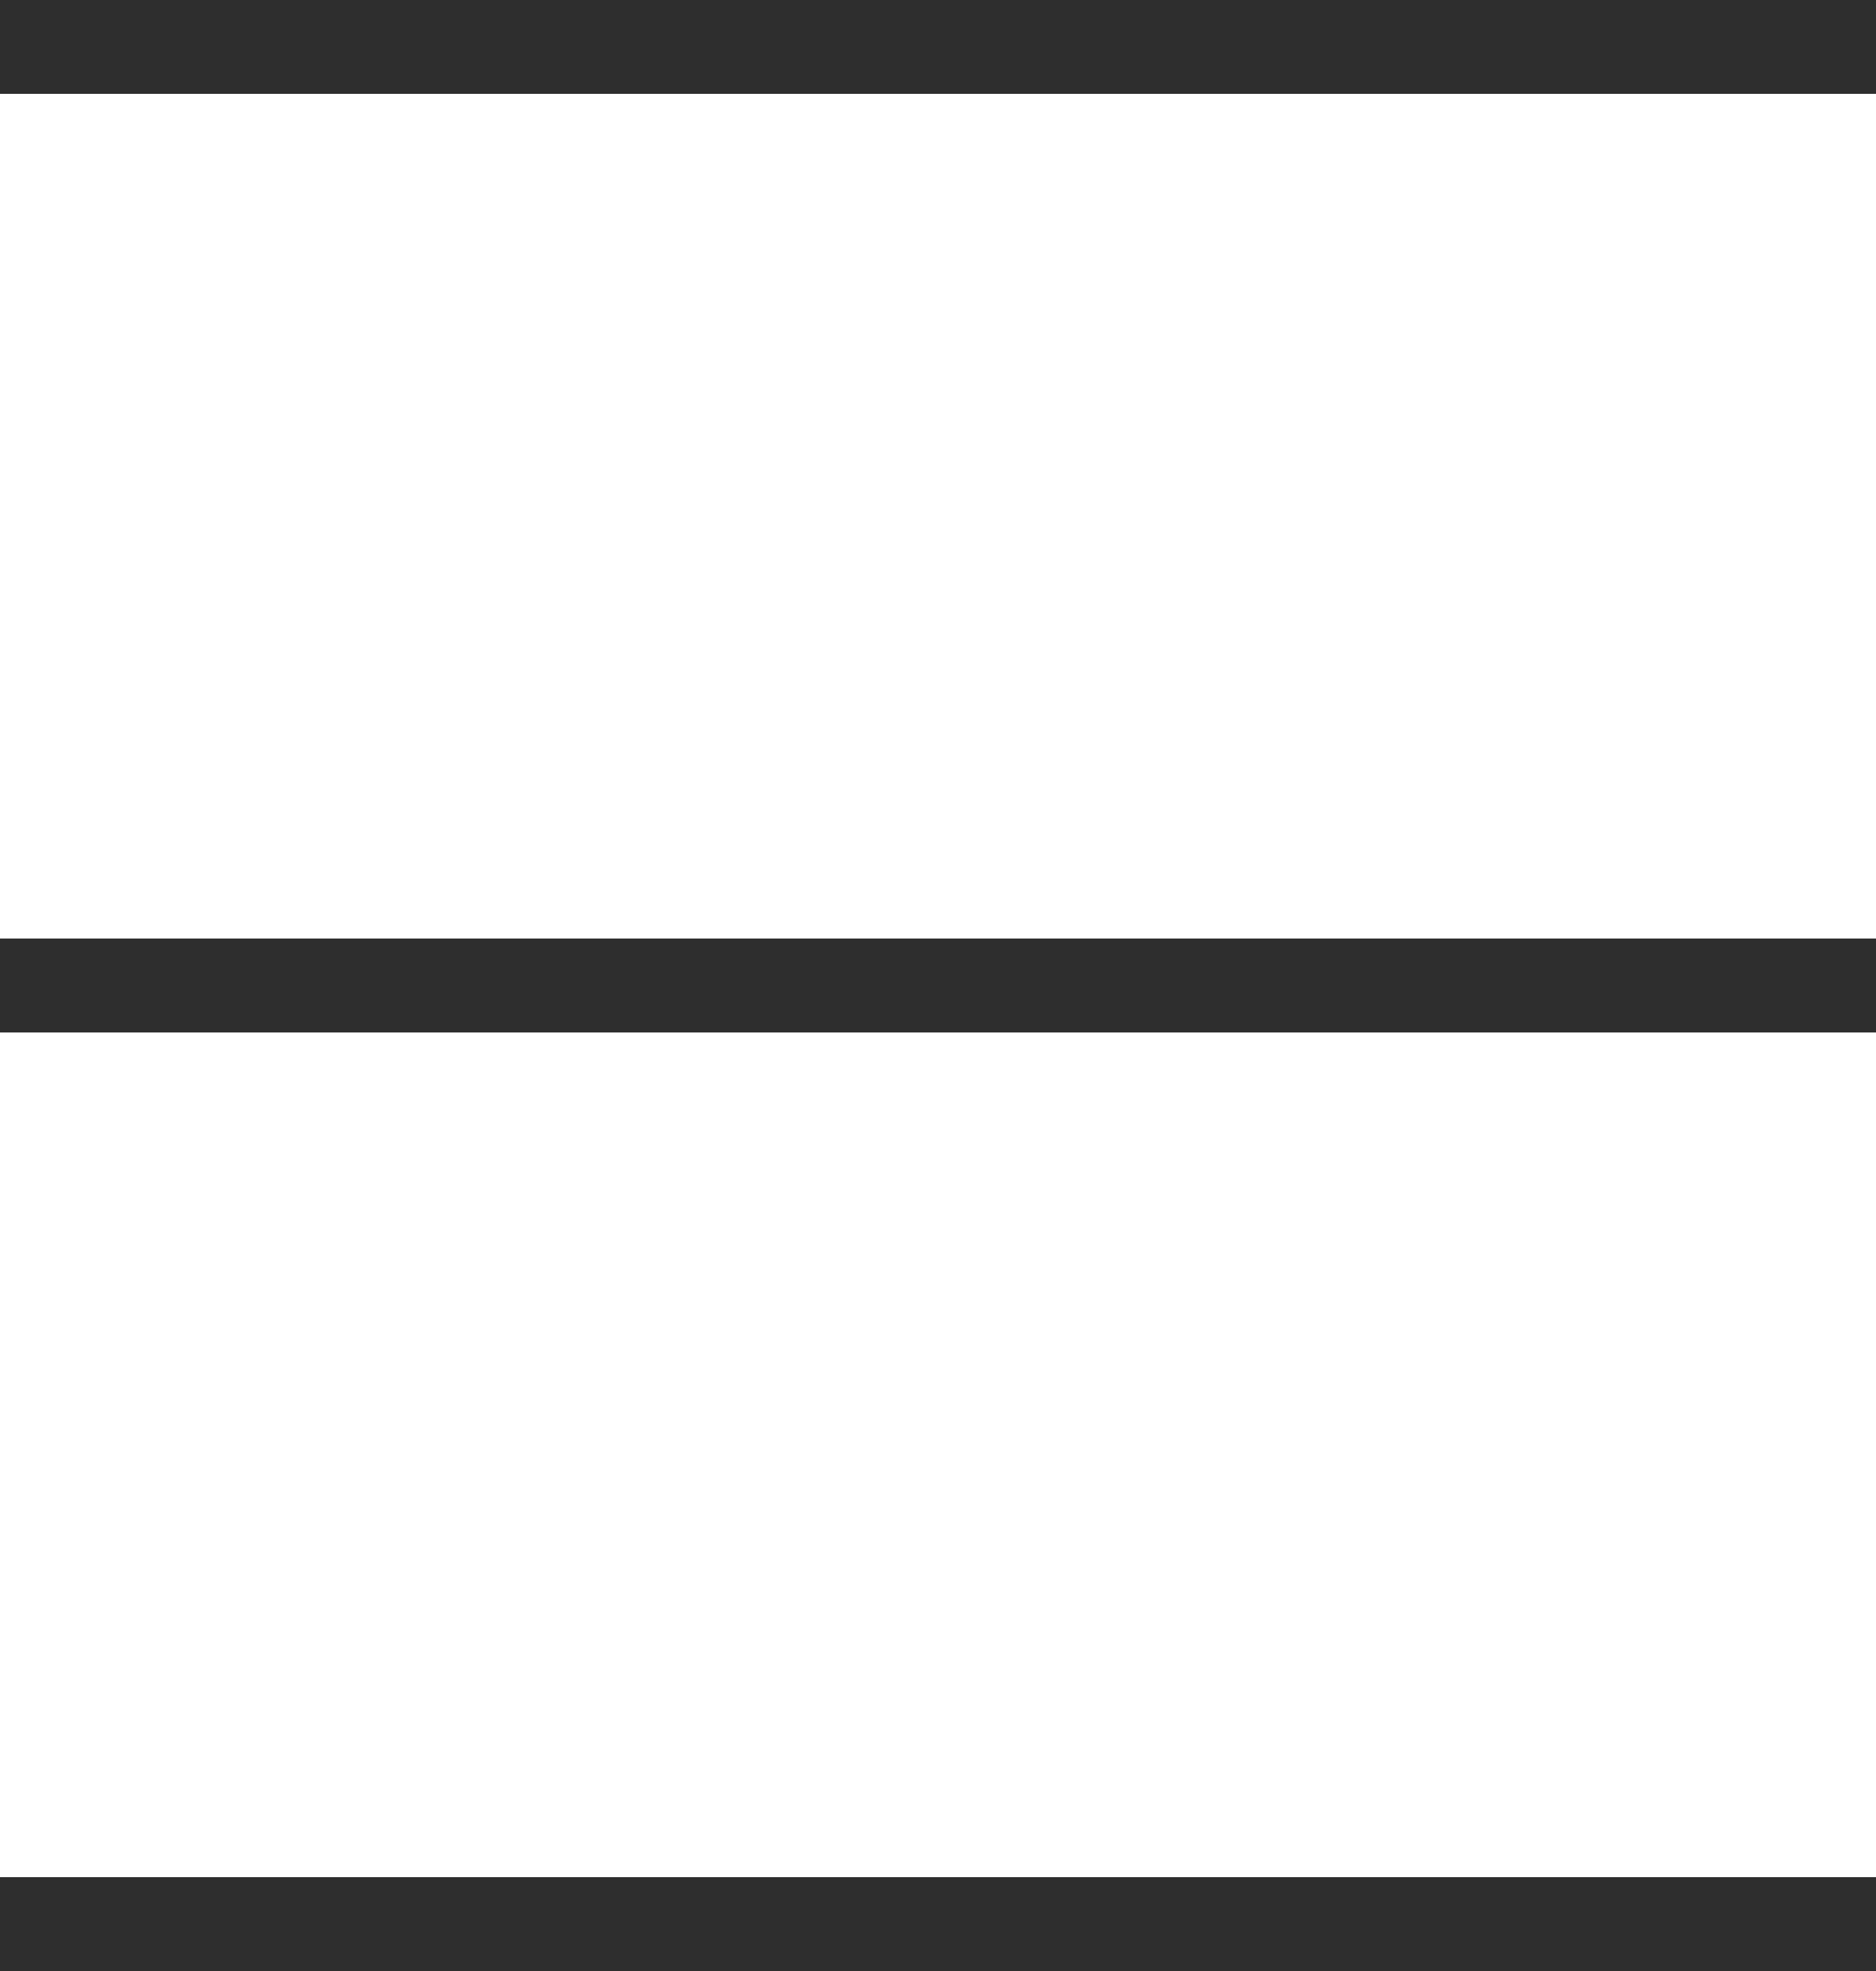 <svg width="20" height="21" viewBox="0 0 20 21" fill="none" xmlns="http://www.w3.org/2000/svg">
<rect width="20" height="1" fill="#2E2E2E"/>
<rect y="10" width="20" height="1" fill="#2E2E2E"/>
<rect y="20" width="20" height="1" fill="#2E2E2E"/>
</svg>
